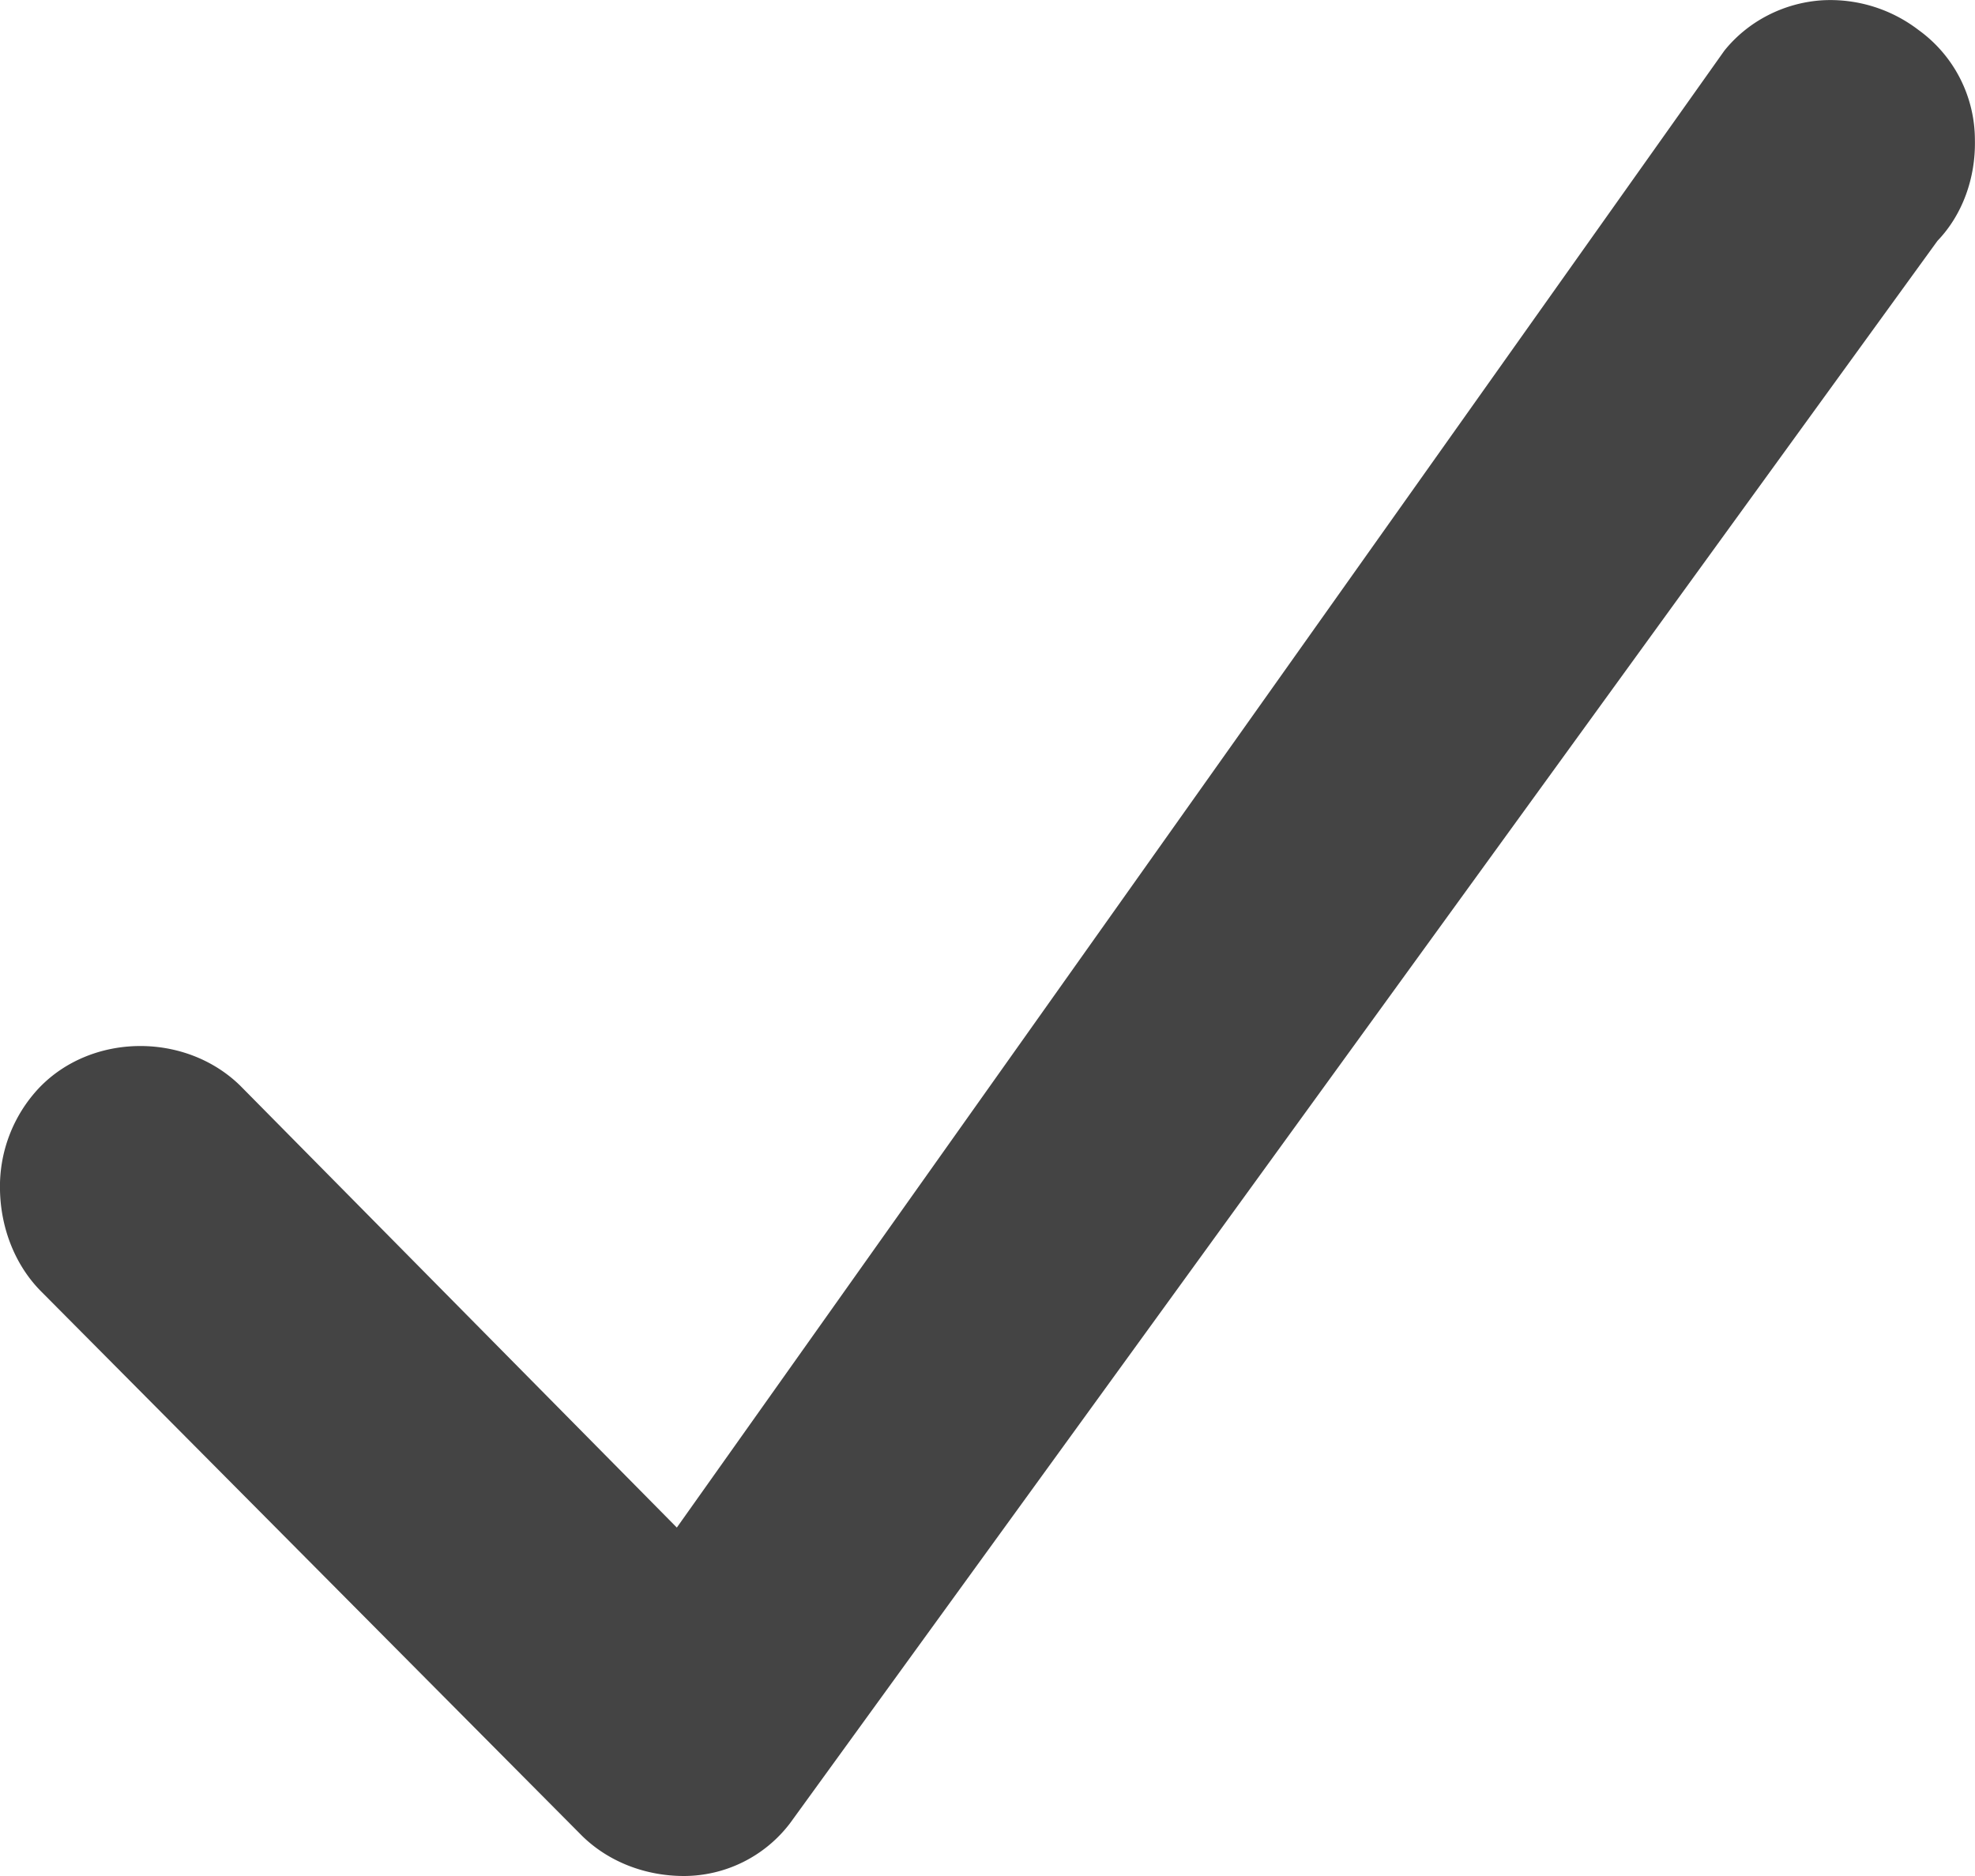 <svg xmlns="http://www.w3.org/2000/svg" width="20" height="19" viewBox="0 0 20 19">
    <path fill="#444" fill-rule="nonzero" d="M19.999 1.42a1.374 1.374 0 0 0-.572-1.117 1.468 1.468 0 0 0-.975-.3c-.386.025-.749.21-.99.51L6.854 15.471l-4.422-4.476c-.556-.543-1.505-.534-2.037.024A1.457 1.457 0 0 0 0 12.055c.008.397.161.77.42 1.028l5.476 5.512c.266.26.637.405 1.031.405A1.353 1.353 0 0 0 8 18.466L19.62 2.439c.25-.26.387-.631.379-1.02h-.001z"/>
</svg>
